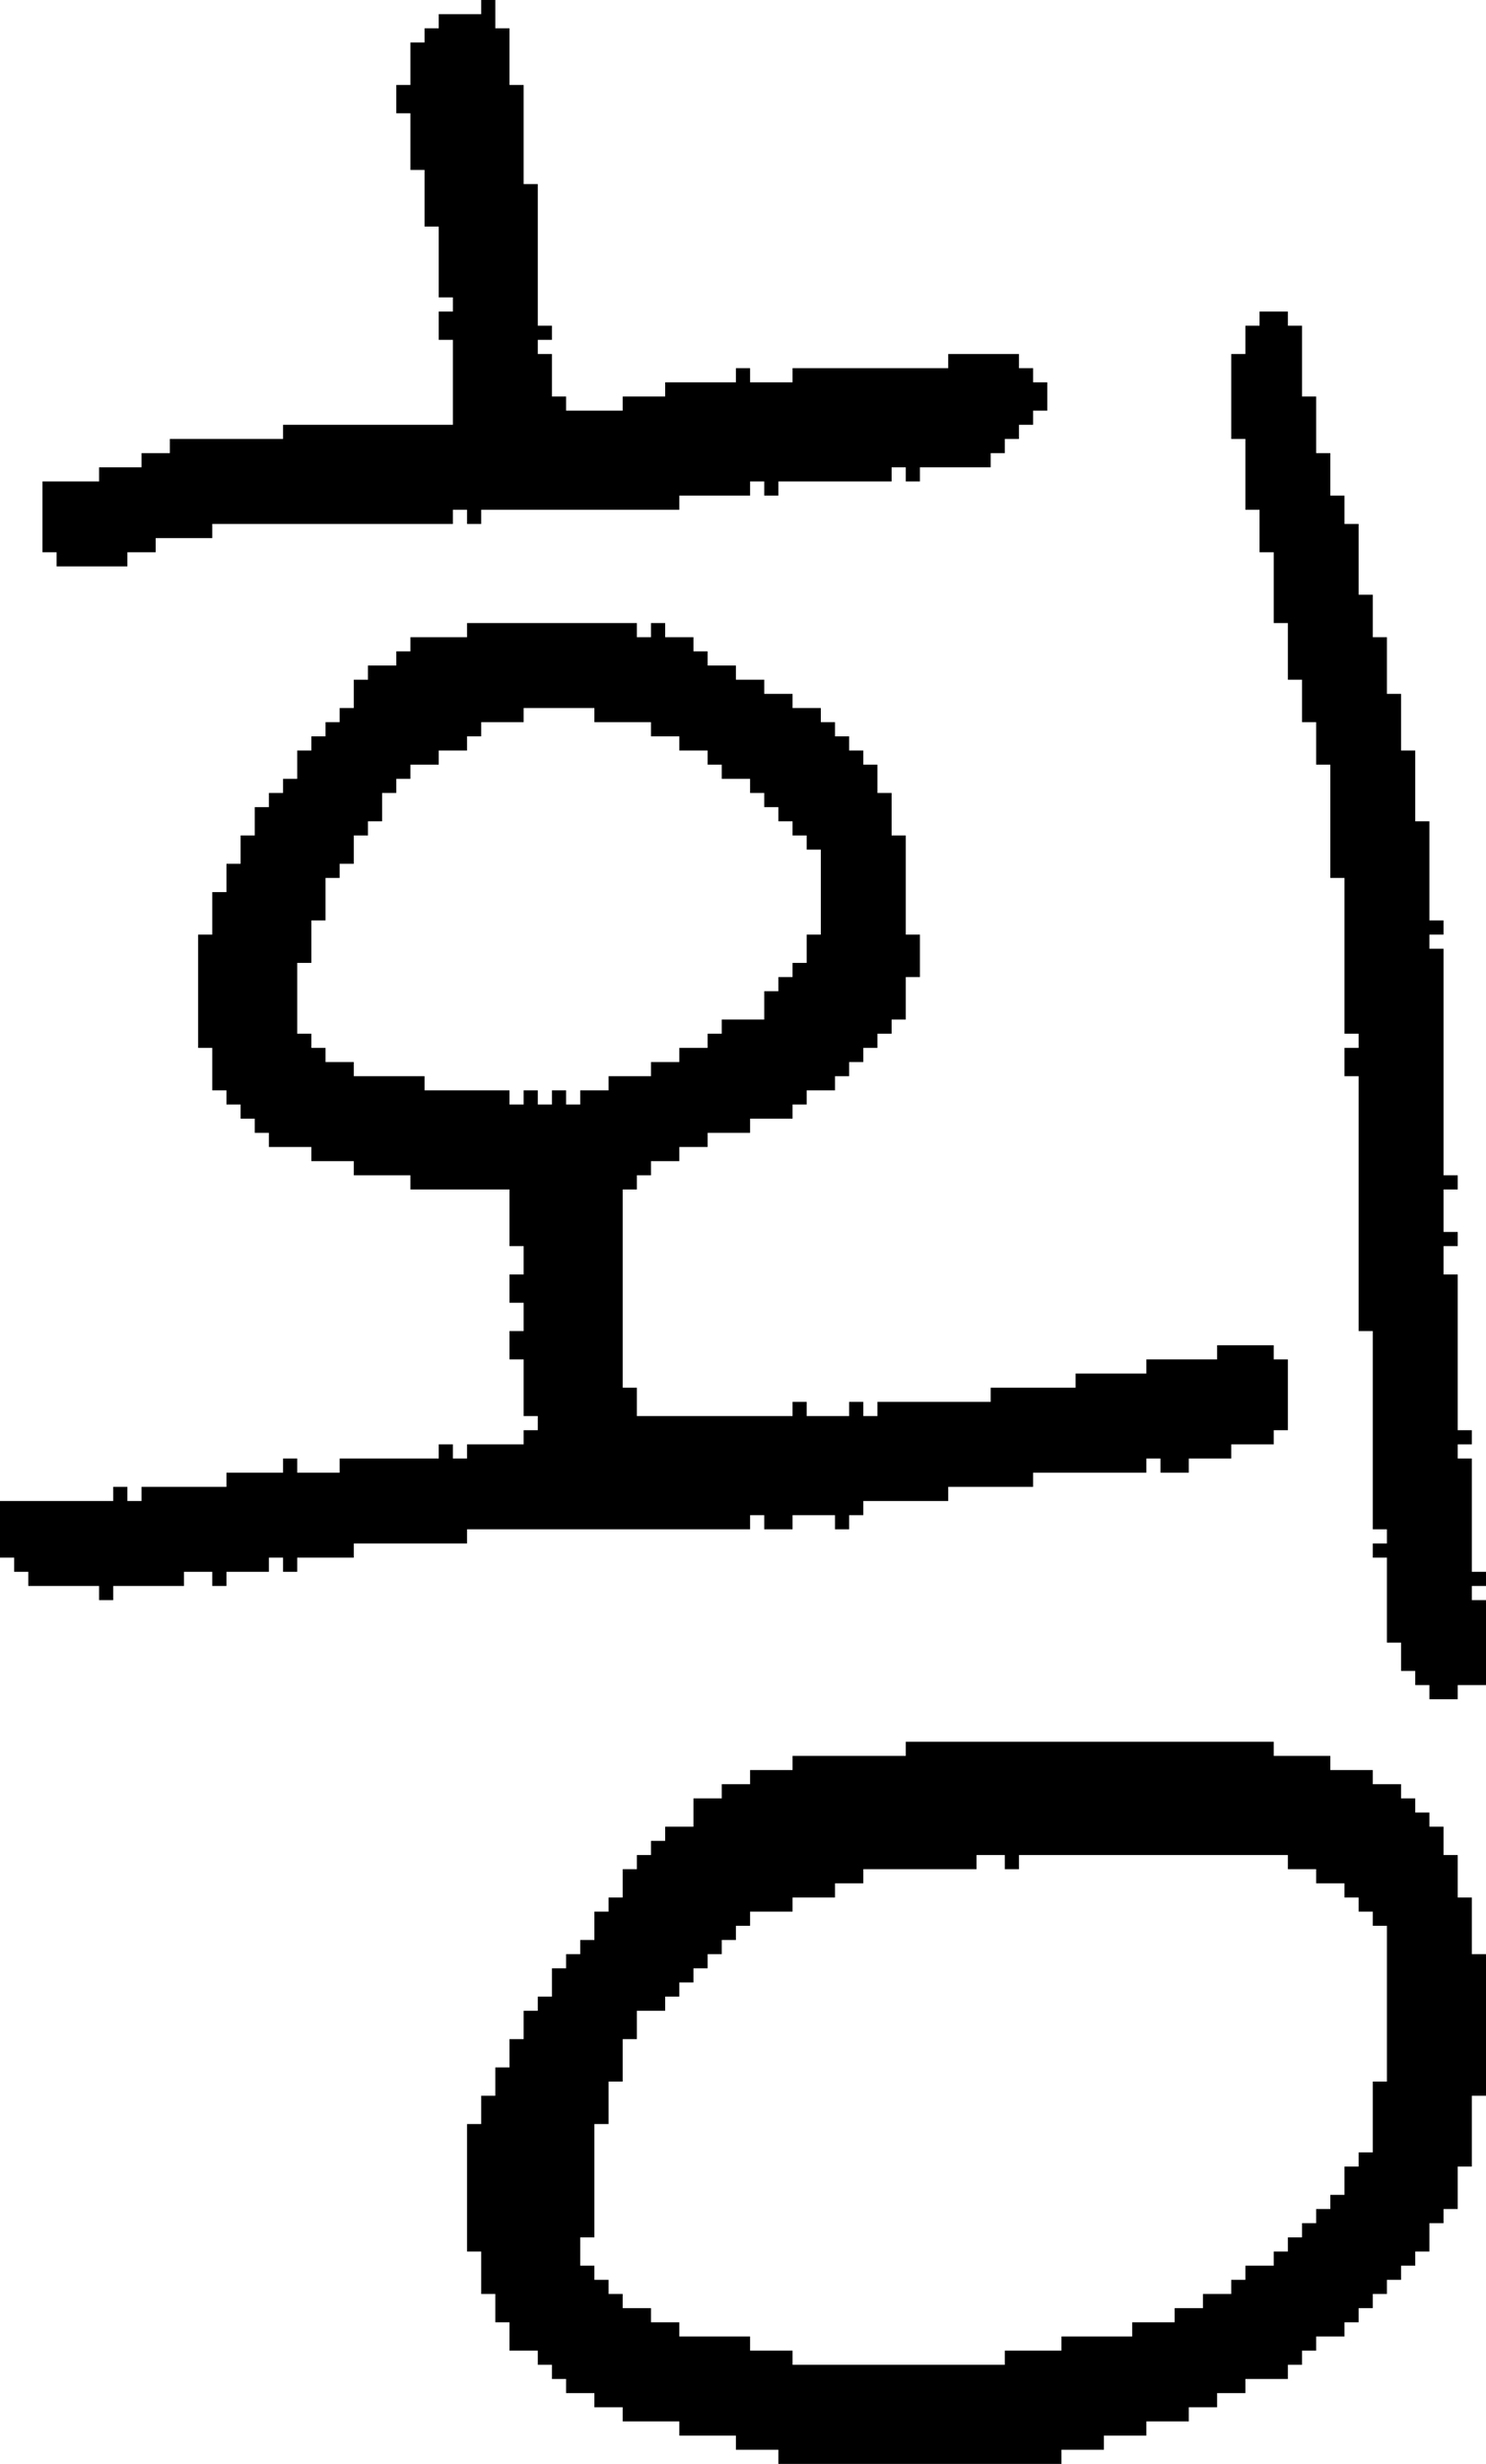 <?xml version="1.0" encoding="UTF-8" standalone="no"?>
<!DOCTYPE svg PUBLIC "-//W3C//DTD SVG 1.1//EN" 
  "http://www.w3.org/Graphics/SVG/1.1/DTD/svg11.dtd">
<svg width="105" height="174"
     xmlns="http://www.w3.org/2000/svg" version="1.1">
 <path d="  M 45,100  L 45,98  L 44,98  L 44,84  L 45,84  L 45,83  L 46,83  L 46,82  L 48,82  L 48,81  L 50,81  L 50,80  L 53,80  L 53,79  L 56,79  L 56,78  L 57,78  L 57,77  L 59,77  L 59,76  L 60,76  L 60,75  L 61,75  L 61,74  L 62,74  L 62,73  L 63,73  L 63,72  L 64,72  L 64,69  L 65,69  L 65,66  L 64,66  L 64,59  L 63,59  L 63,56  L 62,56  L 62,54  L 61,54  L 61,53  L 60,53  L 60,52  L 59,52  L 59,51  L 58,51  L 58,50  L 56,50  L 56,49  L 54,49  L 54,48  L 52,48  L 52,47  L 50,47  L 50,46  L 49,46  L 49,45  L 47,45  L 47,44  L 46,44  L 46,45  L 45,45  L 45,44  L 33,44  L 33,45  L 29,45  L 29,46  L 28,46  L 28,47  L 26,47  L 26,48  L 25,48  L 25,50  L 24,50  L 24,51  L 23,51  L 23,52  L 22,52  L 22,53  L 21,53  L 21,55  L 20,55  L 20,56  L 19,56  L 19,57  L 18,57  L 18,59  L 17,59  L 17,61  L 16,61  L 16,63  L 15,63  L 15,66  L 14,66  L 14,74  L 15,74  L 15,77  L 16,77  L 16,78  L 17,78  L 17,79  L 18,79  L 18,80  L 19,80  L 19,81  L 22,81  L 22,82  L 25,82  L 25,83  L 29,83  L 29,84  L 36,84  L 36,88  L 37,88  L 37,90  L 36,90  L 36,92  L 37,92  L 37,94  L 36,94  L 36,96  L 37,96  L 37,100  L 38,100  L 38,101  L 37,101  L 37,102  L 33,102  L 33,103  L 32,103  L 32,102  L 31,102  L 31,103  L 24,103  L 24,104  L 21,104  L 21,103  L 20,103  L 20,104  L 16,104  L 16,105  L 10,105  L 10,106  L 9,106  L 9,105  L 8,105  L 8,106  L 0,106  L 0,110  L 1,110  L 1,111  L 2,111  L 2,112  L 7,112  L 7,113  L 8,113  L 8,112  L 13,112  L 13,111  L 15,111  L 15,112  L 16,112  L 16,111  L 19,111  L 19,110  L 20,110  L 20,111  L 21,111  L 21,110  L 25,110  L 25,109  L 33,109  L 33,108  L 53,108  L 53,107  L 54,107  L 54,108  L 56,108  L 56,107  L 59,107  L 59,108  L 60,108  L 60,107  L 61,107  L 61,106  L 67,106  L 67,105  L 73,105  L 73,104  L 81,104  L 81,103  L 82,103  L 82,104  L 84,104  L 84,103  L 87,103  L 87,102  L 90,102  L 90,101  L 91,101  L 91,96  L 90,96  L 90,95  L 86,95  L 86,96  L 81,96  L 81,97  L 76,97  L 76,98  L 70,98  L 70,99  L 62,99  L 62,100  L 61,100  L 61,99  L 60,99  L 60,100  L 57,100  L 57,99  L 56,99  L 56,100  Z  M 25,76  L 25,75  L 23,75  L 23,74  L 22,74  L 22,73  L 21,73  L 21,68  L 22,68  L 22,65  L 23,65  L 23,62  L 24,62  L 24,61  L 25,61  L 25,59  L 26,59  L 26,58  L 27,58  L 27,56  L 28,56  L 28,55  L 29,55  L 29,54  L 31,54  L 31,53  L 33,53  L 33,52  L 34,52  L 34,51  L 37,51  L 37,50  L 42,50  L 42,51  L 46,51  L 46,52  L 48,52  L 48,53  L 50,53  L 50,54  L 51,54  L 51,55  L 53,55  L 53,56  L 54,56  L 54,57  L 55,57  L 55,58  L 56,58  L 56,59  L 57,59  L 57,60  L 58,60  L 58,66  L 57,66  L 57,68  L 56,68  L 56,69  L 55,69  L 55,70  L 54,70  L 54,72  L 51,72  L 51,73  L 50,73  L 50,74  L 48,74  L 48,75  L 46,75  L 46,76  L 43,76  L 43,77  L 41,77  L 41,78  L 40,78  L 40,77  L 39,77  L 39,78  L 38,78  L 38,77  L 37,77  L 37,78  L 36,78  L 36,77  L 30,77  L 30,76  Z  " style="fill:rgb(0, 0, 0); fill-opacity:1.000; stroke:none;" />
 <path d="  M 70,33  L 70,32  L 71,32  L 71,31  L 72,31  L 72,30  L 73,30  L 73,29  L 74,29  L 74,27  L 73,27  L 73,26  L 72,26  L 72,25  L 67,25  L 67,26  L 56,26  L 56,27  L 53,27  L 53,26  L 52,26  L 52,27  L 47,27  L 47,28  L 44,28  L 44,29  L 40,29  L 40,28  L 39,28  L 39,25  L 38,25  L 38,24  L 39,24  L 39,23  L 38,23  L 38,13  L 37,13  L 37,6  L 36,6  L 36,2  L 35,2  L 35,0  L 34,0  L 34,1  L 31,1  L 31,2  L 30,2  L 30,3  L 29,3  L 29,6  L 28,6  L 28,8  L 29,8  L 29,12  L 30,12  L 30,16  L 31,16  L 31,21  L 32,21  L 32,22  L 31,22  L 31,24  L 32,24  L 32,30  L 20,30  L 20,31  L 12,31  L 12,32  L 10,32  L 10,33  L 7,33  L 7,34  L 3,34  L 3,39  L 4,39  L 4,40  L 9,40  L 9,39  L 11,39  L 11,38  L 15,38  L 15,37  L 32,37  L 32,36  L 33,36  L 33,37  L 34,37  L 34,36  L 48,36  L 48,35  L 53,35  L 53,34  L 54,34  L 54,35  L 55,35  L 55,34  L 63,34  L 63,33  L 64,33  L 64,34  L 65,34  L 65,33  Z  " style="fill:rgb(0, 0, 0); fill-opacity:1.000; stroke:none;" />
 <path d="  M 90,124  L 90,123  L 64,123  L 64,124  L 56,124  L 56,125  L 53,125  L 53,126  L 51,126  L 51,127  L 49,127  L 49,129  L 47,129  L 47,130  L 46,130  L 46,131  L 45,131  L 45,132  L 44,132  L 44,134  L 43,134  L 43,135  L 42,135  L 42,137  L 41,137  L 41,138  L 40,138  L 40,139  L 39,139  L 39,141  L 38,141  L 38,142  L 37,142  L 37,144  L 36,144  L 36,146  L 35,146  L 35,148  L 34,148  L 34,150  L 33,150  L 33,159  L 34,159  L 34,162  L 35,162  L 35,164  L 36,164  L 36,166  L 38,166  L 38,167  L 39,167  L 39,168  L 40,168  L 40,169  L 42,169  L 42,170  L 44,170  L 44,171  L 48,171  L 48,172  L 52,172  L 52,173  L 55,173  L 55,174  L 75,174  L 75,173  L 78,173  L 78,172  L 81,172  L 81,171  L 84,171  L 84,170  L 86,170  L 86,169  L 88,169  L 88,168  L 91,168  L 91,167  L 92,167  L 92,166  L 93,166  L 93,165  L 95,165  L 95,164  L 96,164  L 96,163  L 97,163  L 97,162  L 98,162  L 98,161  L 99,161  L 99,160  L 100,160  L 100,159  L 101,159  L 101,157  L 102,157  L 102,156  L 103,156  L 103,153  L 104,153  L 104,148  L 105,148  L 105,138  L 104,138  L 104,134  L 103,134  L 103,131  L 102,131  L 102,129  L 101,129  L 101,128  L 100,128  L 100,127  L 99,127  L 99,126  L 97,126  L 97,125  L 94,125  L 94,124  Z  M 43,147  L 44,147  L 44,144  L 45,144  L 45,142  L 47,142  L 47,141  L 48,141  L 48,140  L 49,140  L 49,139  L 50,139  L 50,138  L 51,138  L 51,137  L 52,137  L 52,136  L 53,136  L 53,135  L 56,135  L 56,134  L 59,134  L 59,133  L 61,133  L 61,132  L 69,132  L 69,131  L 71,131  L 71,132  L 72,132  L 72,131  L 91,131  L 91,132  L 93,132  L 93,133  L 95,133  L 95,134  L 96,134  L 96,135  L 97,135  L 97,136  L 98,136  L 98,147  L 97,147  L 97,152  L 96,152  L 96,153  L 95,153  L 95,155  L 94,155  L 94,156  L 93,156  L 93,157  L 92,157  L 92,158  L 91,158  L 91,159  L 90,159  L 90,160  L 88,160  L 88,161  L 87,161  L 87,162  L 85,162  L 85,163  L 83,163  L 83,164  L 80,164  L 80,165  L 75,165  L 75,166  L 71,166  L 71,167  L 56,167  L 56,166  L 53,166  L 53,165  L 48,165  L 48,164  L 46,164  L 46,163  L 44,163  L 44,162  L 43,162  L 43,161  L 42,161  L 42,160  L 41,160  L 41,158  L 42,158  L 42,150  L 43,150  Z  " style="fill:rgb(0, 0, 0); fill-opacity:1.000; stroke:none;" />
 <path d="  M 101,58  L 100,58  L 100,53  L 99,53  L 99,49  L 98,49  L 98,45  L 97,45  L 97,42  L 96,42  L 96,37  L 95,37  L 95,35  L 94,35  L 94,32  L 93,32  L 93,28  L 92,28  L 92,23  L 91,23  L 91,22  L 89,22  L 89,23  L 88,23  L 88,25  L 87,25  L 87,31  L 88,31  L 88,36  L 89,36  L 89,39  L 90,39  L 90,44  L 91,44  L 91,48  L 92,48  L 92,51  L 93,51  L 93,54  L 94,54  L 94,62  L 95,62  L 95,73  L 96,73  L 96,74  L 95,74  L 95,76  L 96,76  L 96,94  L 97,94  L 97,108  L 98,108  L 98,109  L 97,109  L 97,110  L 98,110  L 98,116  L 99,116  L 99,118  L 100,118  L 100,119  L 101,119  L 101,120  L 103,120  L 103,119  L 105,119  L 105,113  L 104,113  L 104,112  L 105,112  L 105,111  L 104,111  L 104,103  L 103,103  L 103,102  L 104,102  L 104,101  L 103,101  L 103,90  L 102,90  L 102,88  L 103,88  L 103,87  L 102,87  L 102,84  L 103,84  L 103,83  L 102,83  L 102,67  L 101,67  L 101,66  L 102,66  L 102,65  L 101,65  Z  " style="fill:rgb(0, 0, 0); fill-opacity:1.000; stroke:none;" />
</svg>
